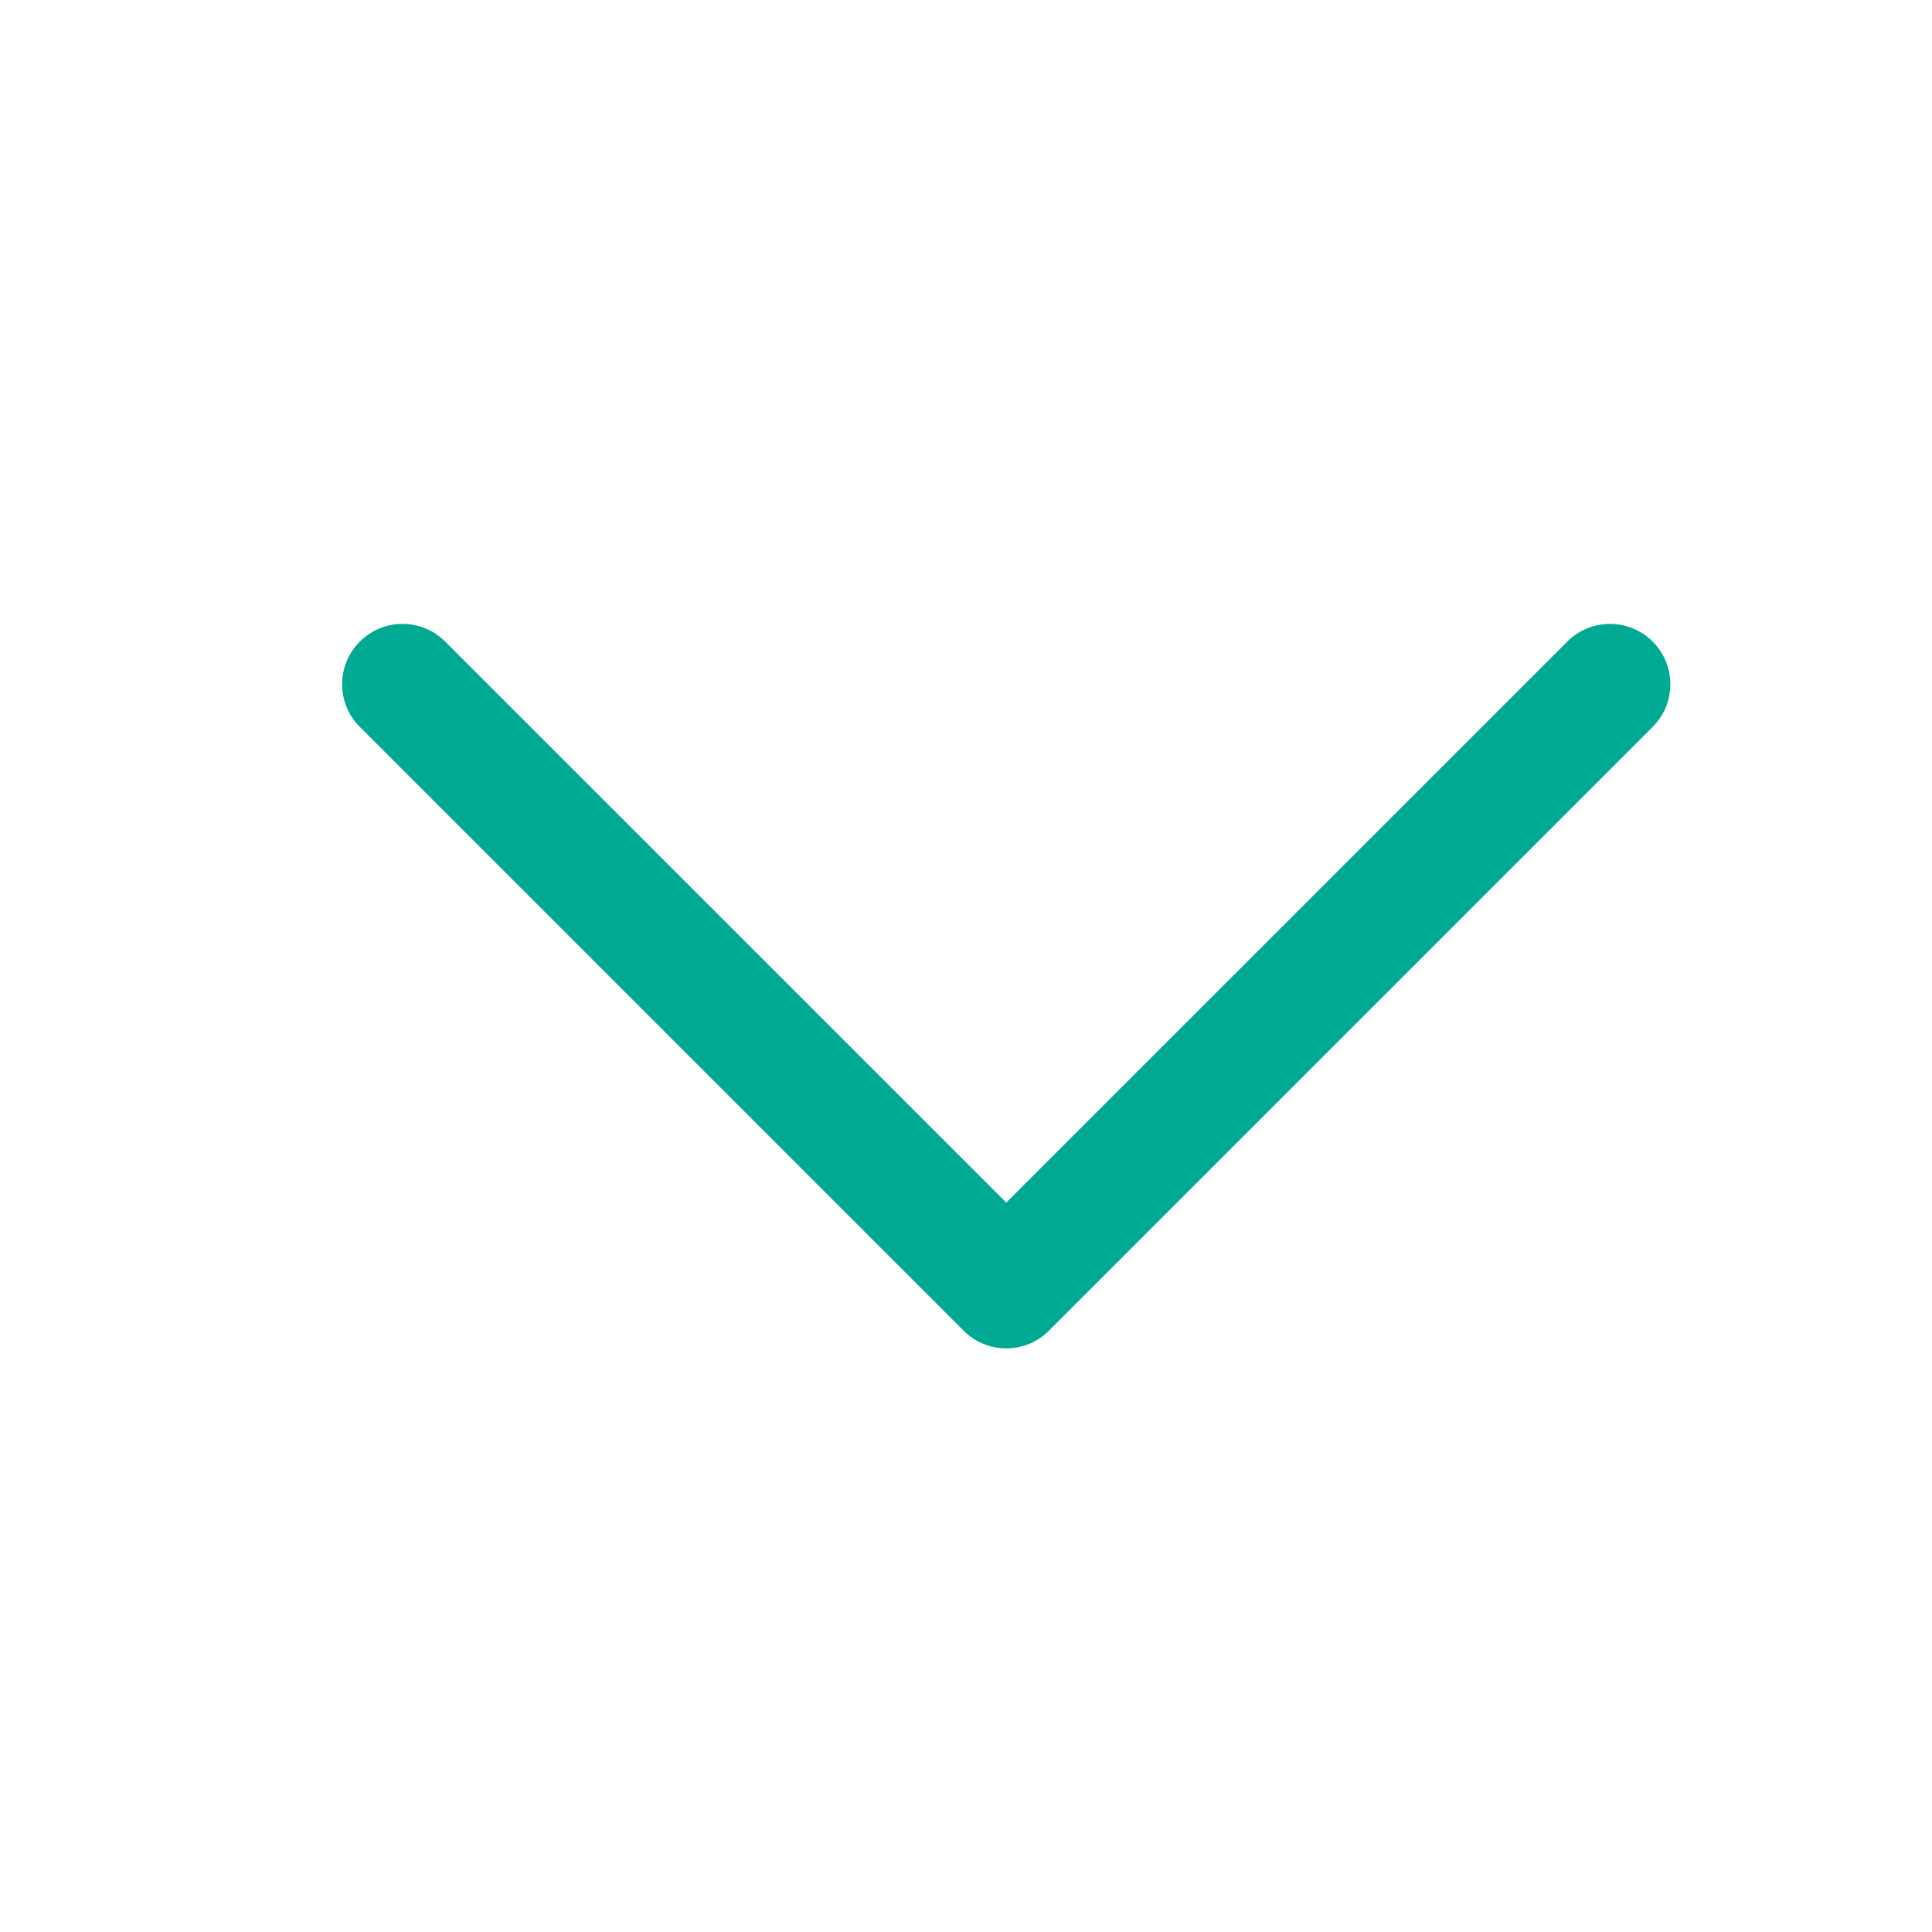 <svg width="24" height="24" viewBox="0 0 24 24" fill="none" xmlns="http://www.w3.org/2000/svg">
<path d="M13.03 16.53L20.53 9.03C20.823 8.737 20.823 8.263 20.53 7.97C20.237 7.677 19.762 7.677 19.47 7.97L12.5 14.939L5.53 7.97C5.237 7.677 4.763 7.677 4.47 7.97C4.323 8.116 4.25 8.308 4.25 8.5C4.25 8.692 4.323 8.884 4.47 9.03L11.97 16.53C12.111 16.671 12.301 16.75 12.5 16.75C12.699 16.75 12.89 16.671 13.03 16.53Z" fill="#00A991"/>
</svg>

